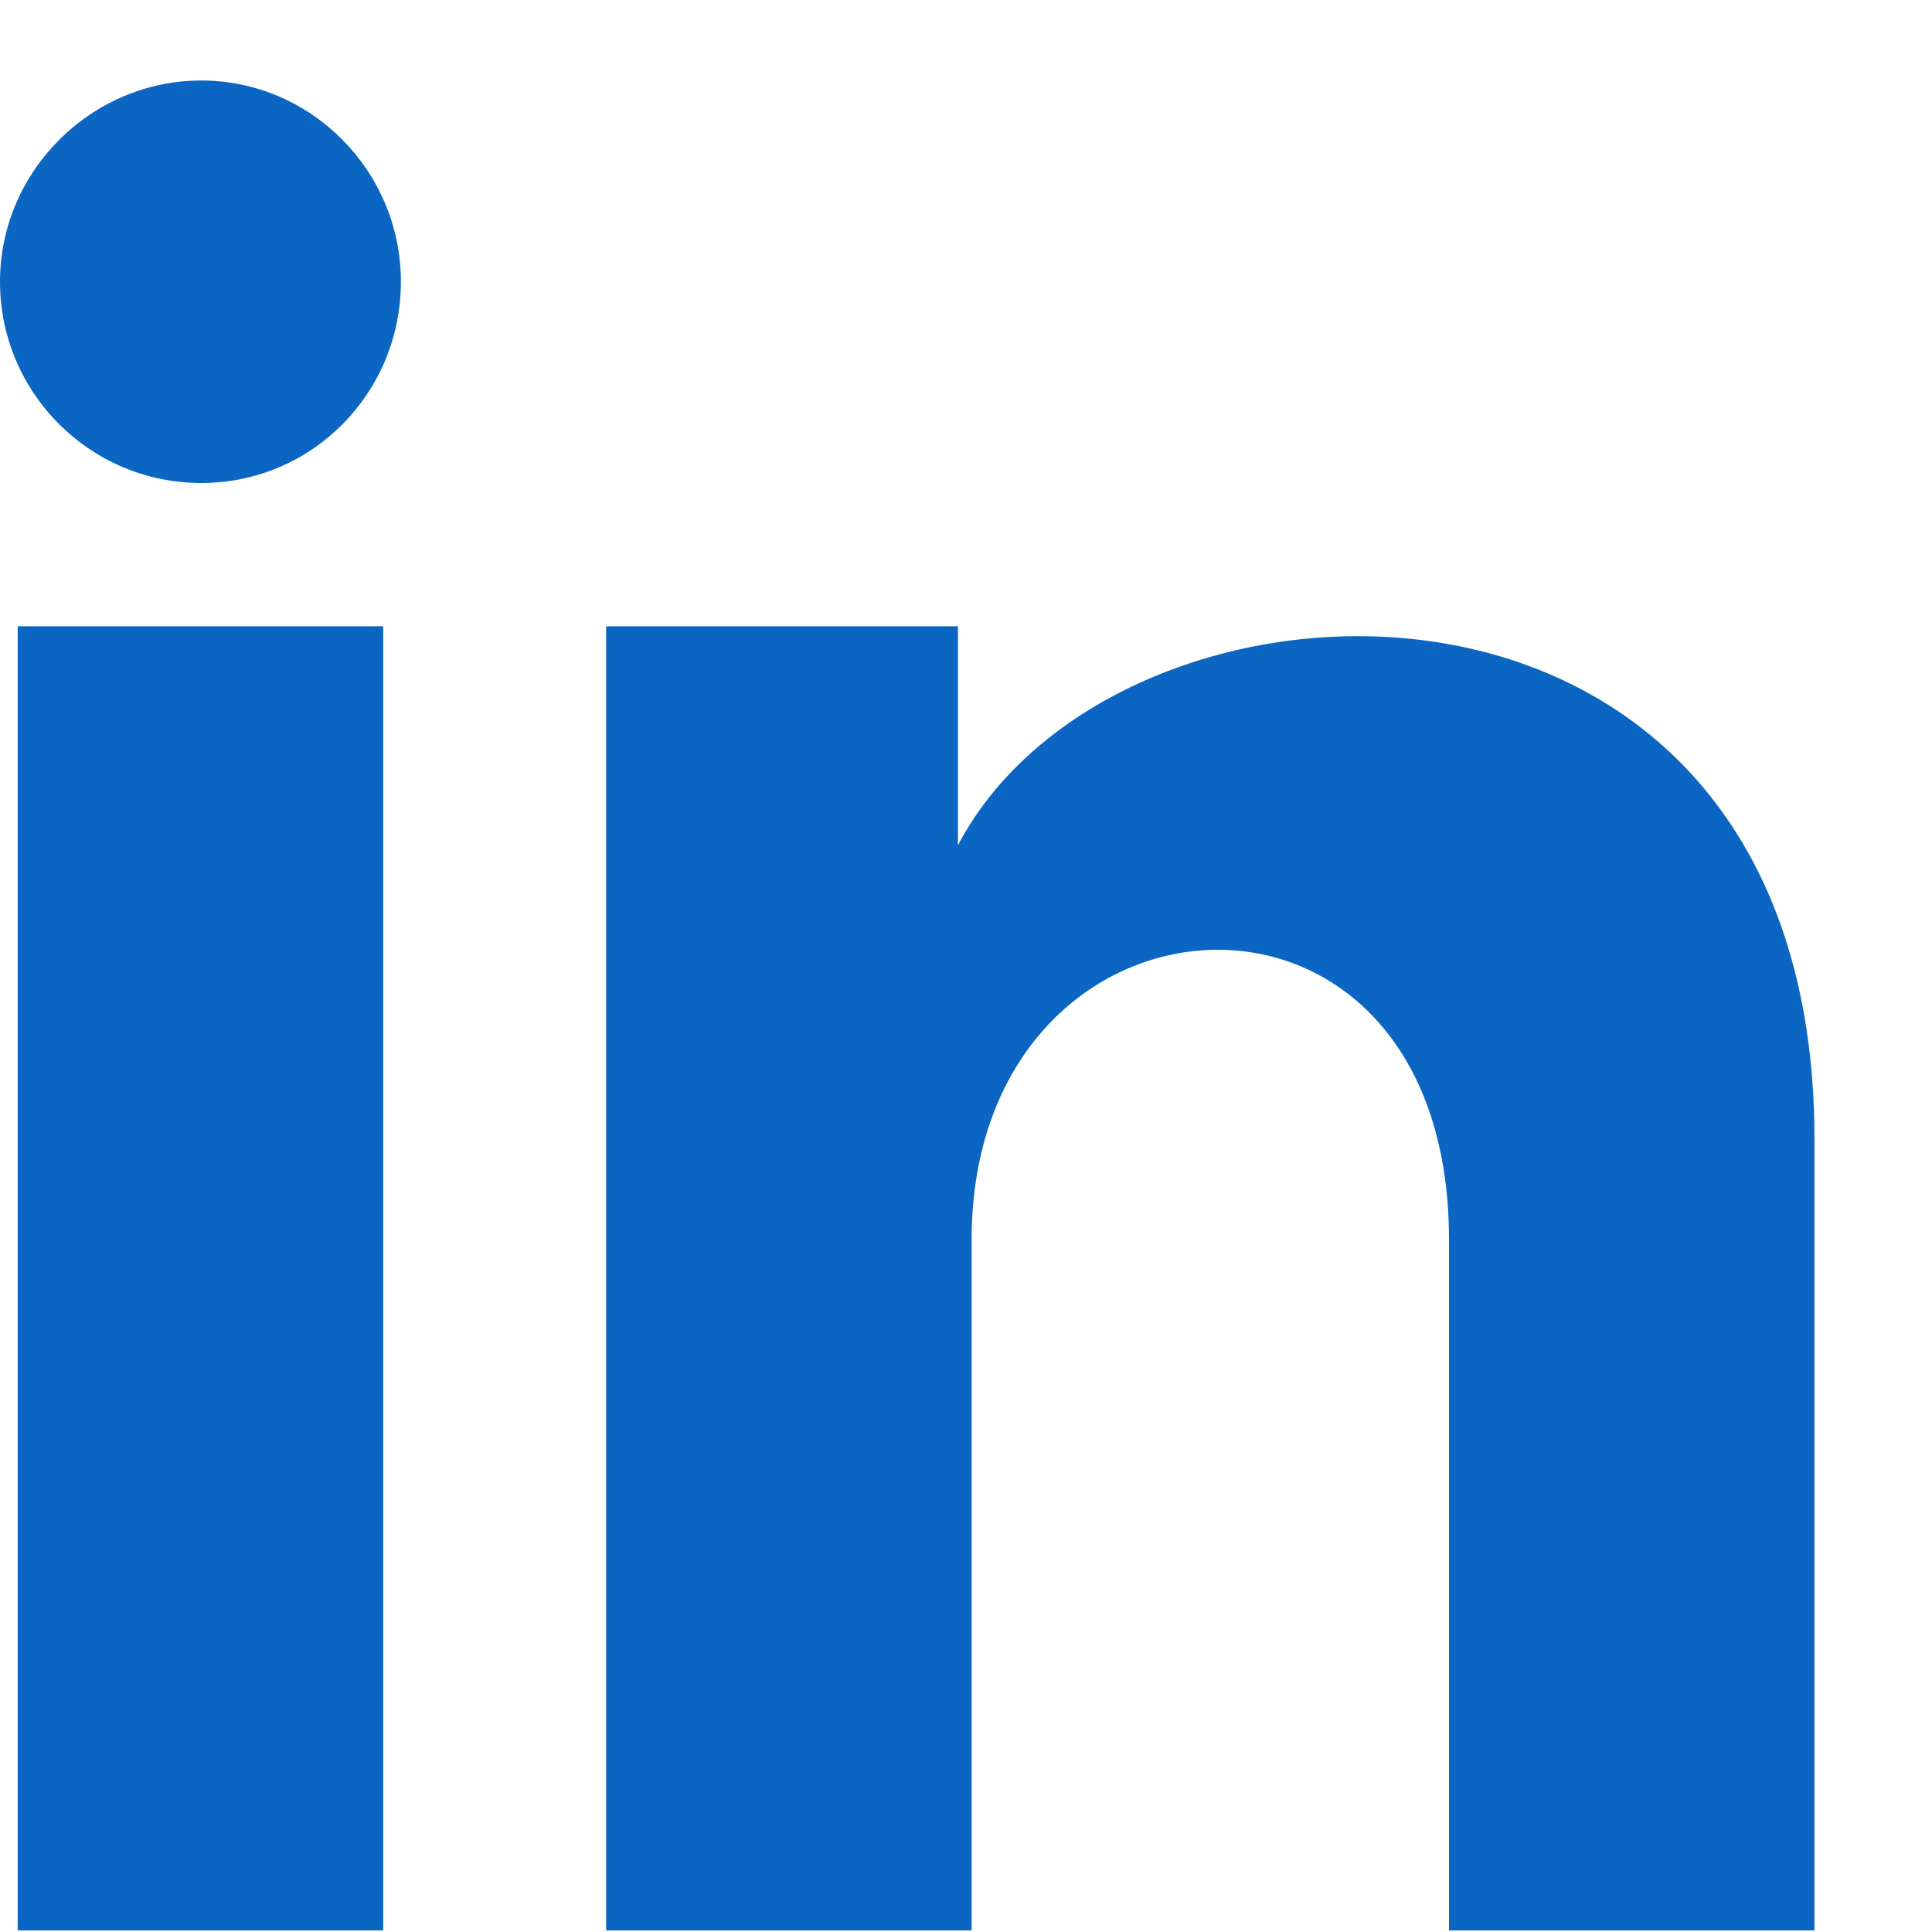  <!--<svg height="2500" viewBox="126.445 2.281 589 589" width="2500" xmlns="http://www.w3.org/2000/svg"><circle cx="420.945" cy="296.781" fill="#3c5a9a" r="294.5"/><path d="m516.704 92.677h-65.239c-38.715 0-81.777 16.283-81.777 72.402.189 19.554 0 38.281 0 59.357h-44.788v71.271h46.174v205.177h84.847v-206.531h56.002l5.067-70.117h-62.531s.14-31.191 0-40.249c0-22.177 23.076-20.907 24.464-20.907 10.981 0 32.332.032 37.813 0v-70.403z" fill="#fff"/></svg> -->
<svg height="2500" width="2500" viewBox="0 0 24 24" xmlns="http://www.w3.org/2000/svg">
    <path d="M4.98 3.5C4.98 2.12 3.86 1 2.5 1S0 2.12 0 3.5 1.12 6 2.5 6 4.98 4.88 4.98 3.5zM.22 23.98h4.54V7.78H.22v16.2zM7.53 7.78v16.2h4.54V15.4c0-4.6 5.93-5 5.93 0v8.58h4.54V14.15c0-7.73-8.64-7.46-10.64-3.65v-2.72H7.53z" fill="#0A66C2"/>
</svg>

